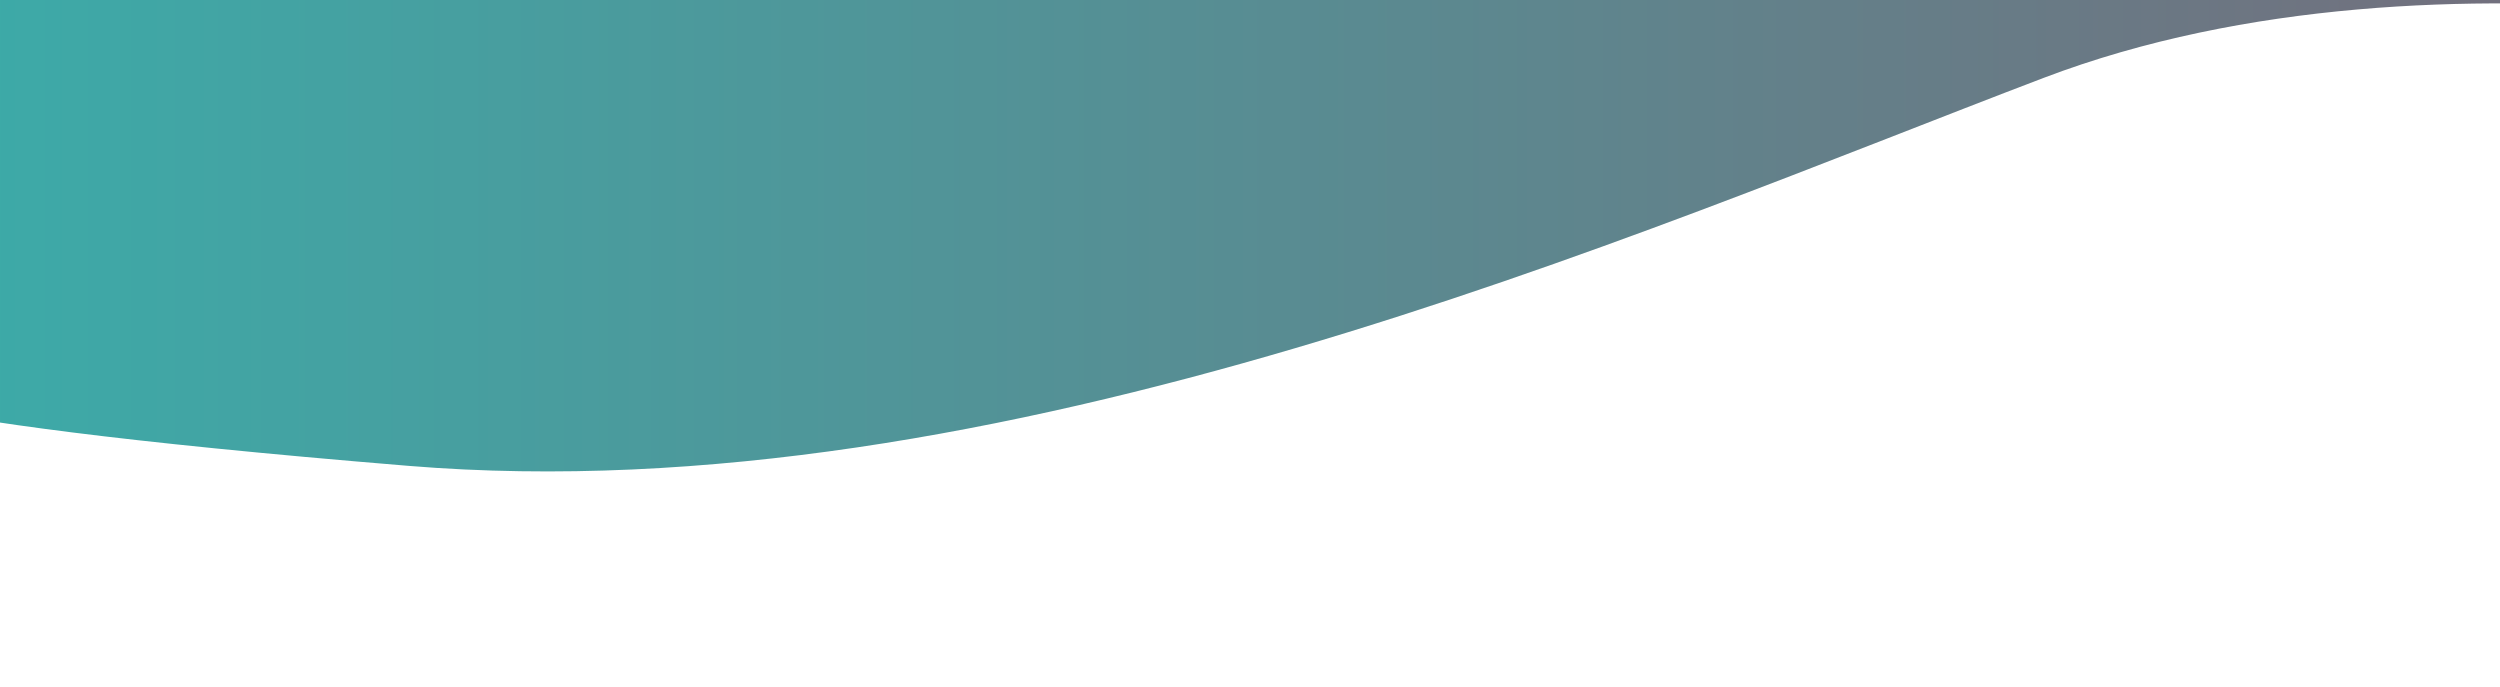 <?xml version="1.0" encoding="utf-8"?>
<!-- Generator: Adobe Illustrator 24.2.0, SVG Export Plug-In . SVG Version: 6.00 Build 0)  -->
<svg version="1.1" id="Layer_1" xmlns="http://www.w3.org/2000/svg" xmlns:xlink="http://www.w3.org/1999/xlink" x="0px" y="0px"
	 viewBox="0 0 1180 324.2" style="enable-background:new 0 0 1180 324.2;" xml:space="preserve">
<style type="text/css">
	.st0{display:none;fill:#383964;}
	.st1{display:none;}
	.st2{fill:url(#SVGID_1_);}
</style>
<g>
	<polygon class="st0" points="1502.5,153.2 801.1,153.2 879.5,331.3 1502.5,331.3 	"/>
</g>
<g id="GXFsRp.tif" class="st1">
</g>
<linearGradient id="SVGID_1_" gradientUnits="userSpaceOnUse" x1="-70.847" y1="-113.892" x2="1400.4" y2="-113.892">
	<stop  offset="0" style="stop-color:#3AADAA"/>
	<stop  offset="1" style="stop-color:#7C6576"/>
</linearGradient>
<path class="st2" d="M1395,27c0,0-238.7-63.2-430.5,9.8S471.9,242.8,193,219.9s-263.7-39.2-263.7-39.2l220.3-580.9l664.5-50.1
	l586.3,19.6L1395,27z"/>
</svg>
